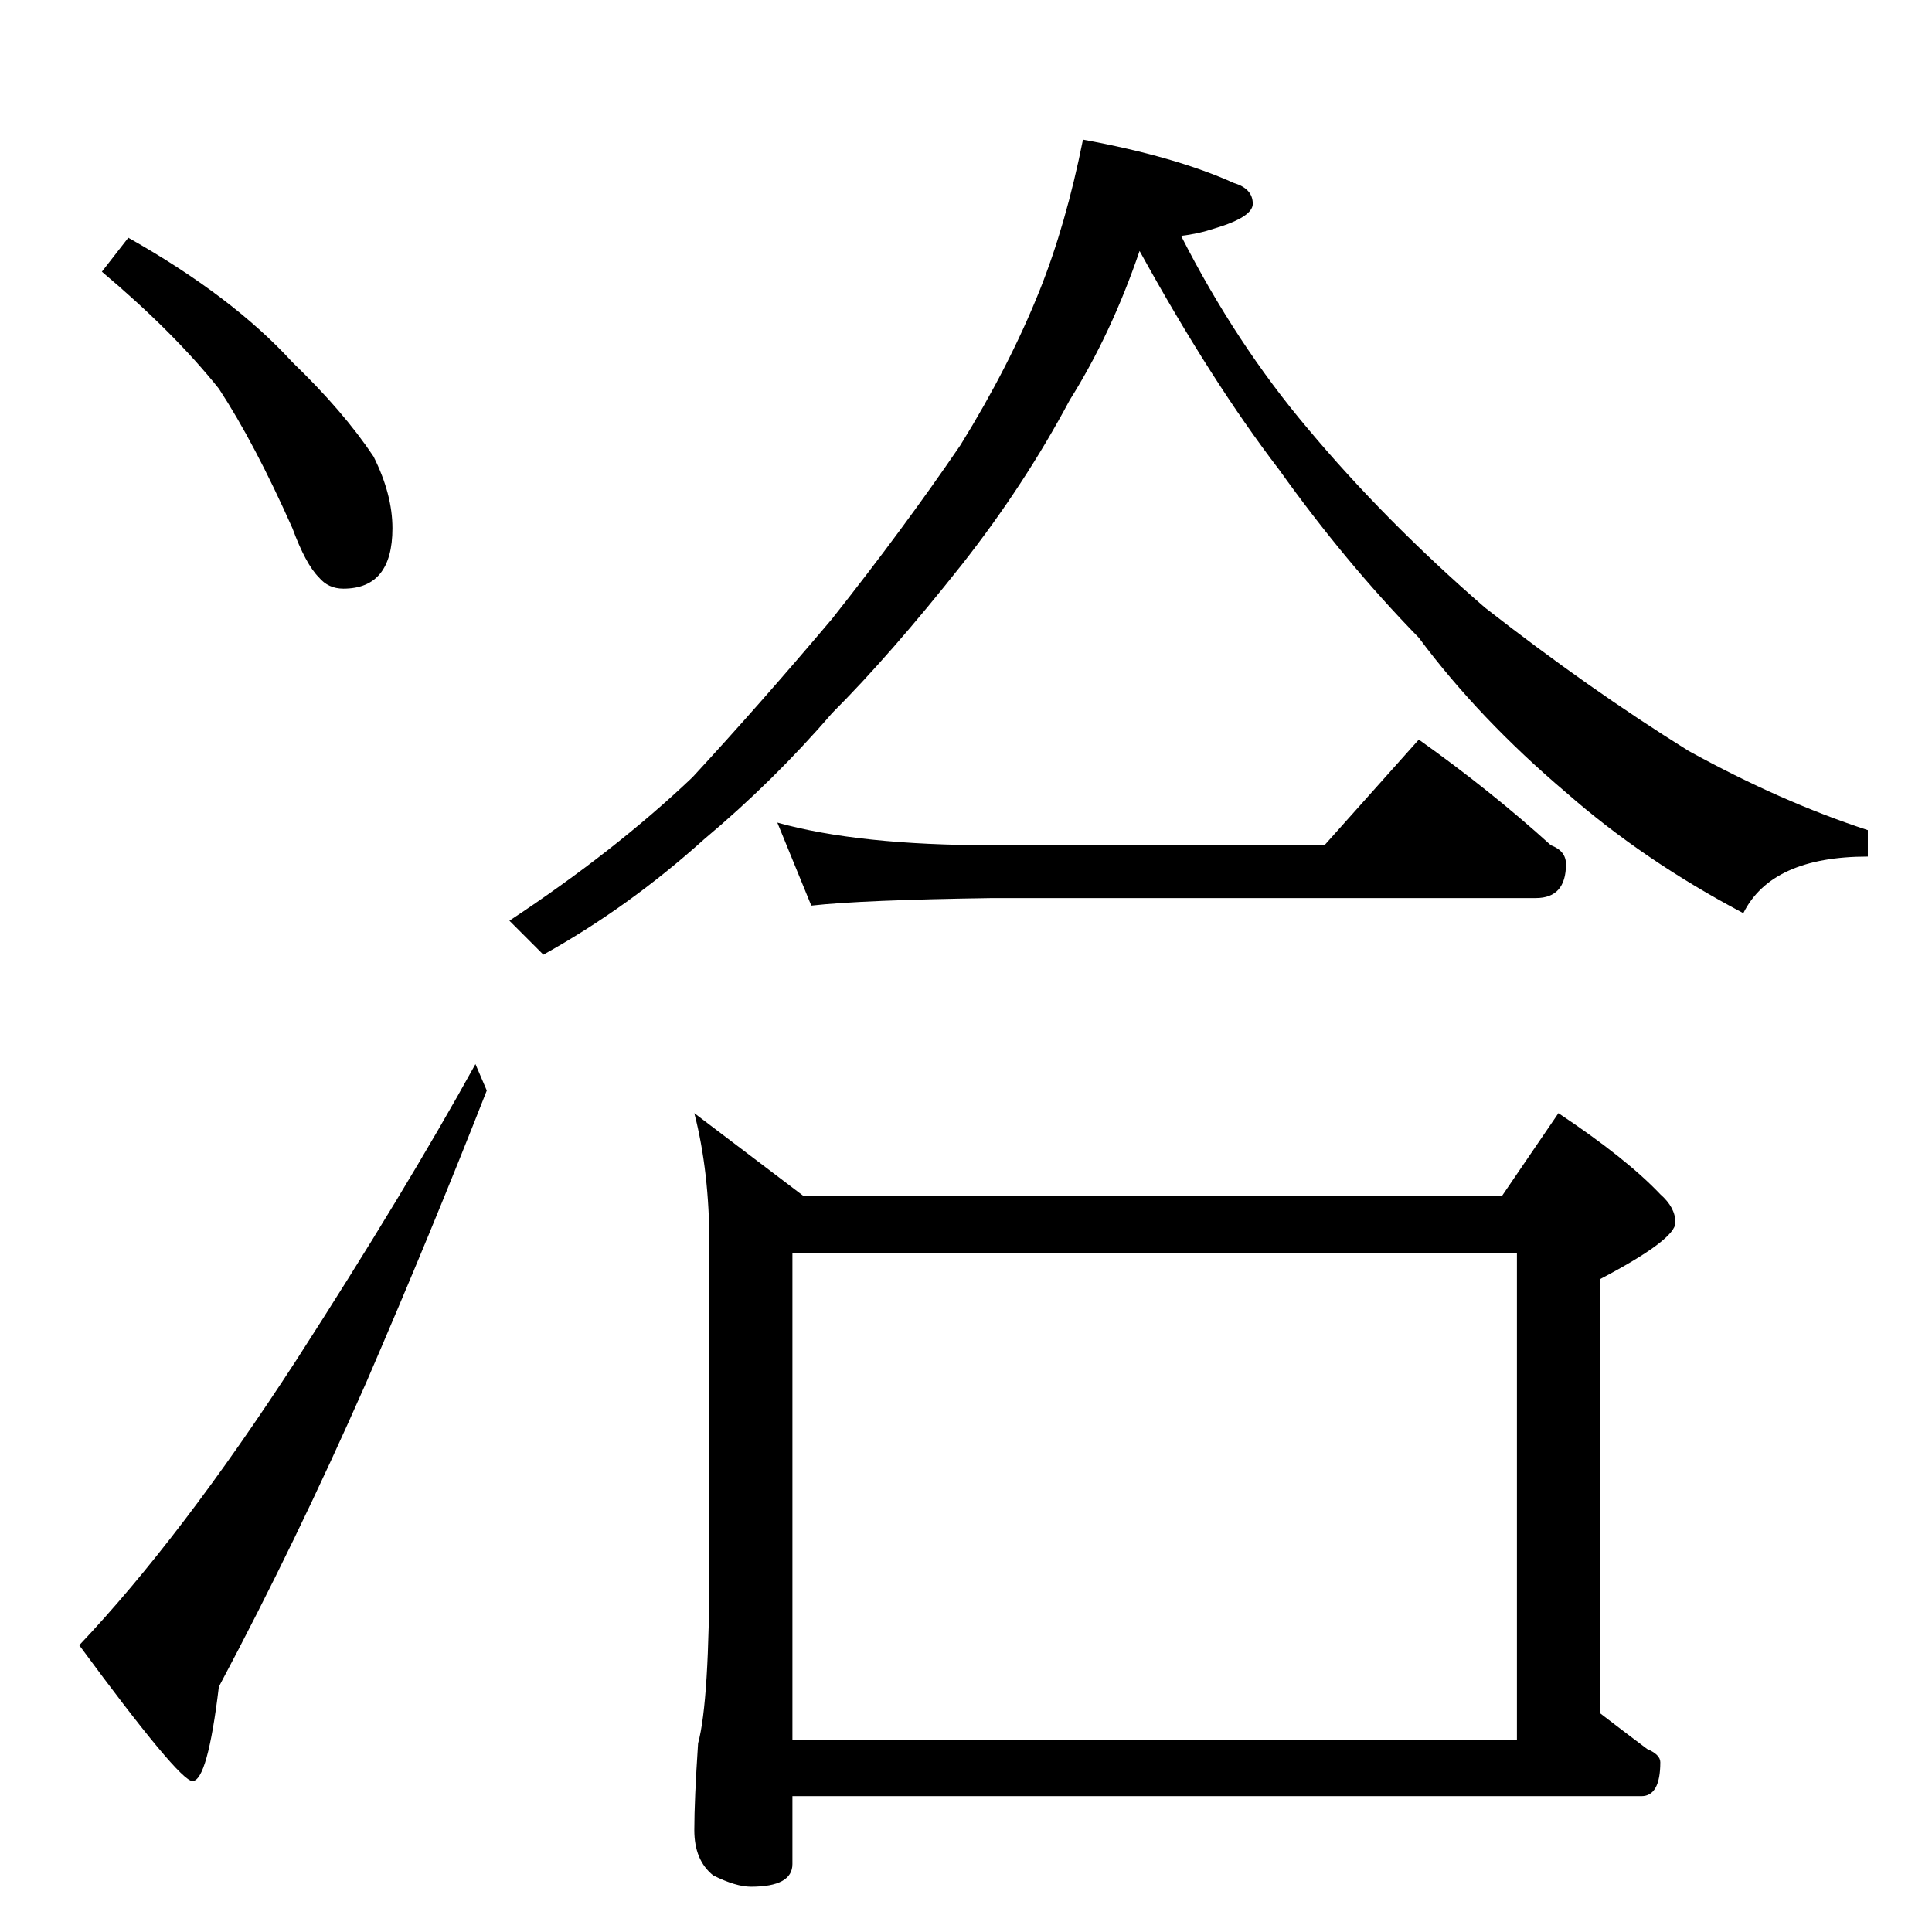 <?xml version="1.0" standalone="no"?>
<!DOCTYPE svg PUBLIC "-//W3C//DTD SVG 1.1//EN" "http://www.w3.org/Graphics/SVG/1.1/DTD/svg11.dtd" >
<svg xmlns="http://www.w3.org/2000/svg" xmlns:xlink="http://www.w3.org/1999/xlink" version="1.1" viewBox="0 -204 1024 1024">
  <g transform="matrix(1 0 0 -1 0 820)">
   <path fill="currentColor"
d="M68 898q55 -31 87 -66q27 -26 43 -50q10 -20 10 -38q0 -32 -26 -32q-8 0 -13 6q-7 7 -14 26q-20 45 -39 74q-24 30 -62 62zM252 460l6 -14q-29 -74 -64 -155q-37 -84 -78 -161q-6 -50 -14 -50q-7 0 -60 72q54 57 115 151q58 90 95 157zM574 950q49 -9 80 -23
q10 -3 10 -11q0 -7 -20 -13q-9 -3 -18 -4q29 -57 67 -102q41 -49 94 -95q55 -43 108 -76q49 -27 95 -42v-14q-51 0 -66 -30q-53 28 -94 64q-46 39 -78 82q-39 40 -74 89q-36 47 -74 116q-15 -44 -37 -79q-24 -45 -57 -87q-38 -48 -69 -79q-31 -36 -68 -67q-40 -36 -85 -61
l-18 18q56 37 97 76q36 39 74 84q38 48 68 92q26 42 42 82q14 35 23 80zM412 588q43 -12 114 -12h176l50 56q38 -27 70 -56q8 -3 8 -10q0 -18 -16 -18h-288q-69 -1 -96 -4zM368 434l58 -44h370l30 44q36 -24 54 -43q8 -7 8 -15q0 -9 -40 -30v-230q13 -10 25 -19q7 -3 7 -7
q0 -18 -10 -18h-450v-36q0 -12 -22 -12q-8 0 -20 6q-10 8 -10 24t2 46q6 22 6 96v168q0 39 -8 70zM420 102h384v258h-384v-258z" />
  </g>

</svg>
